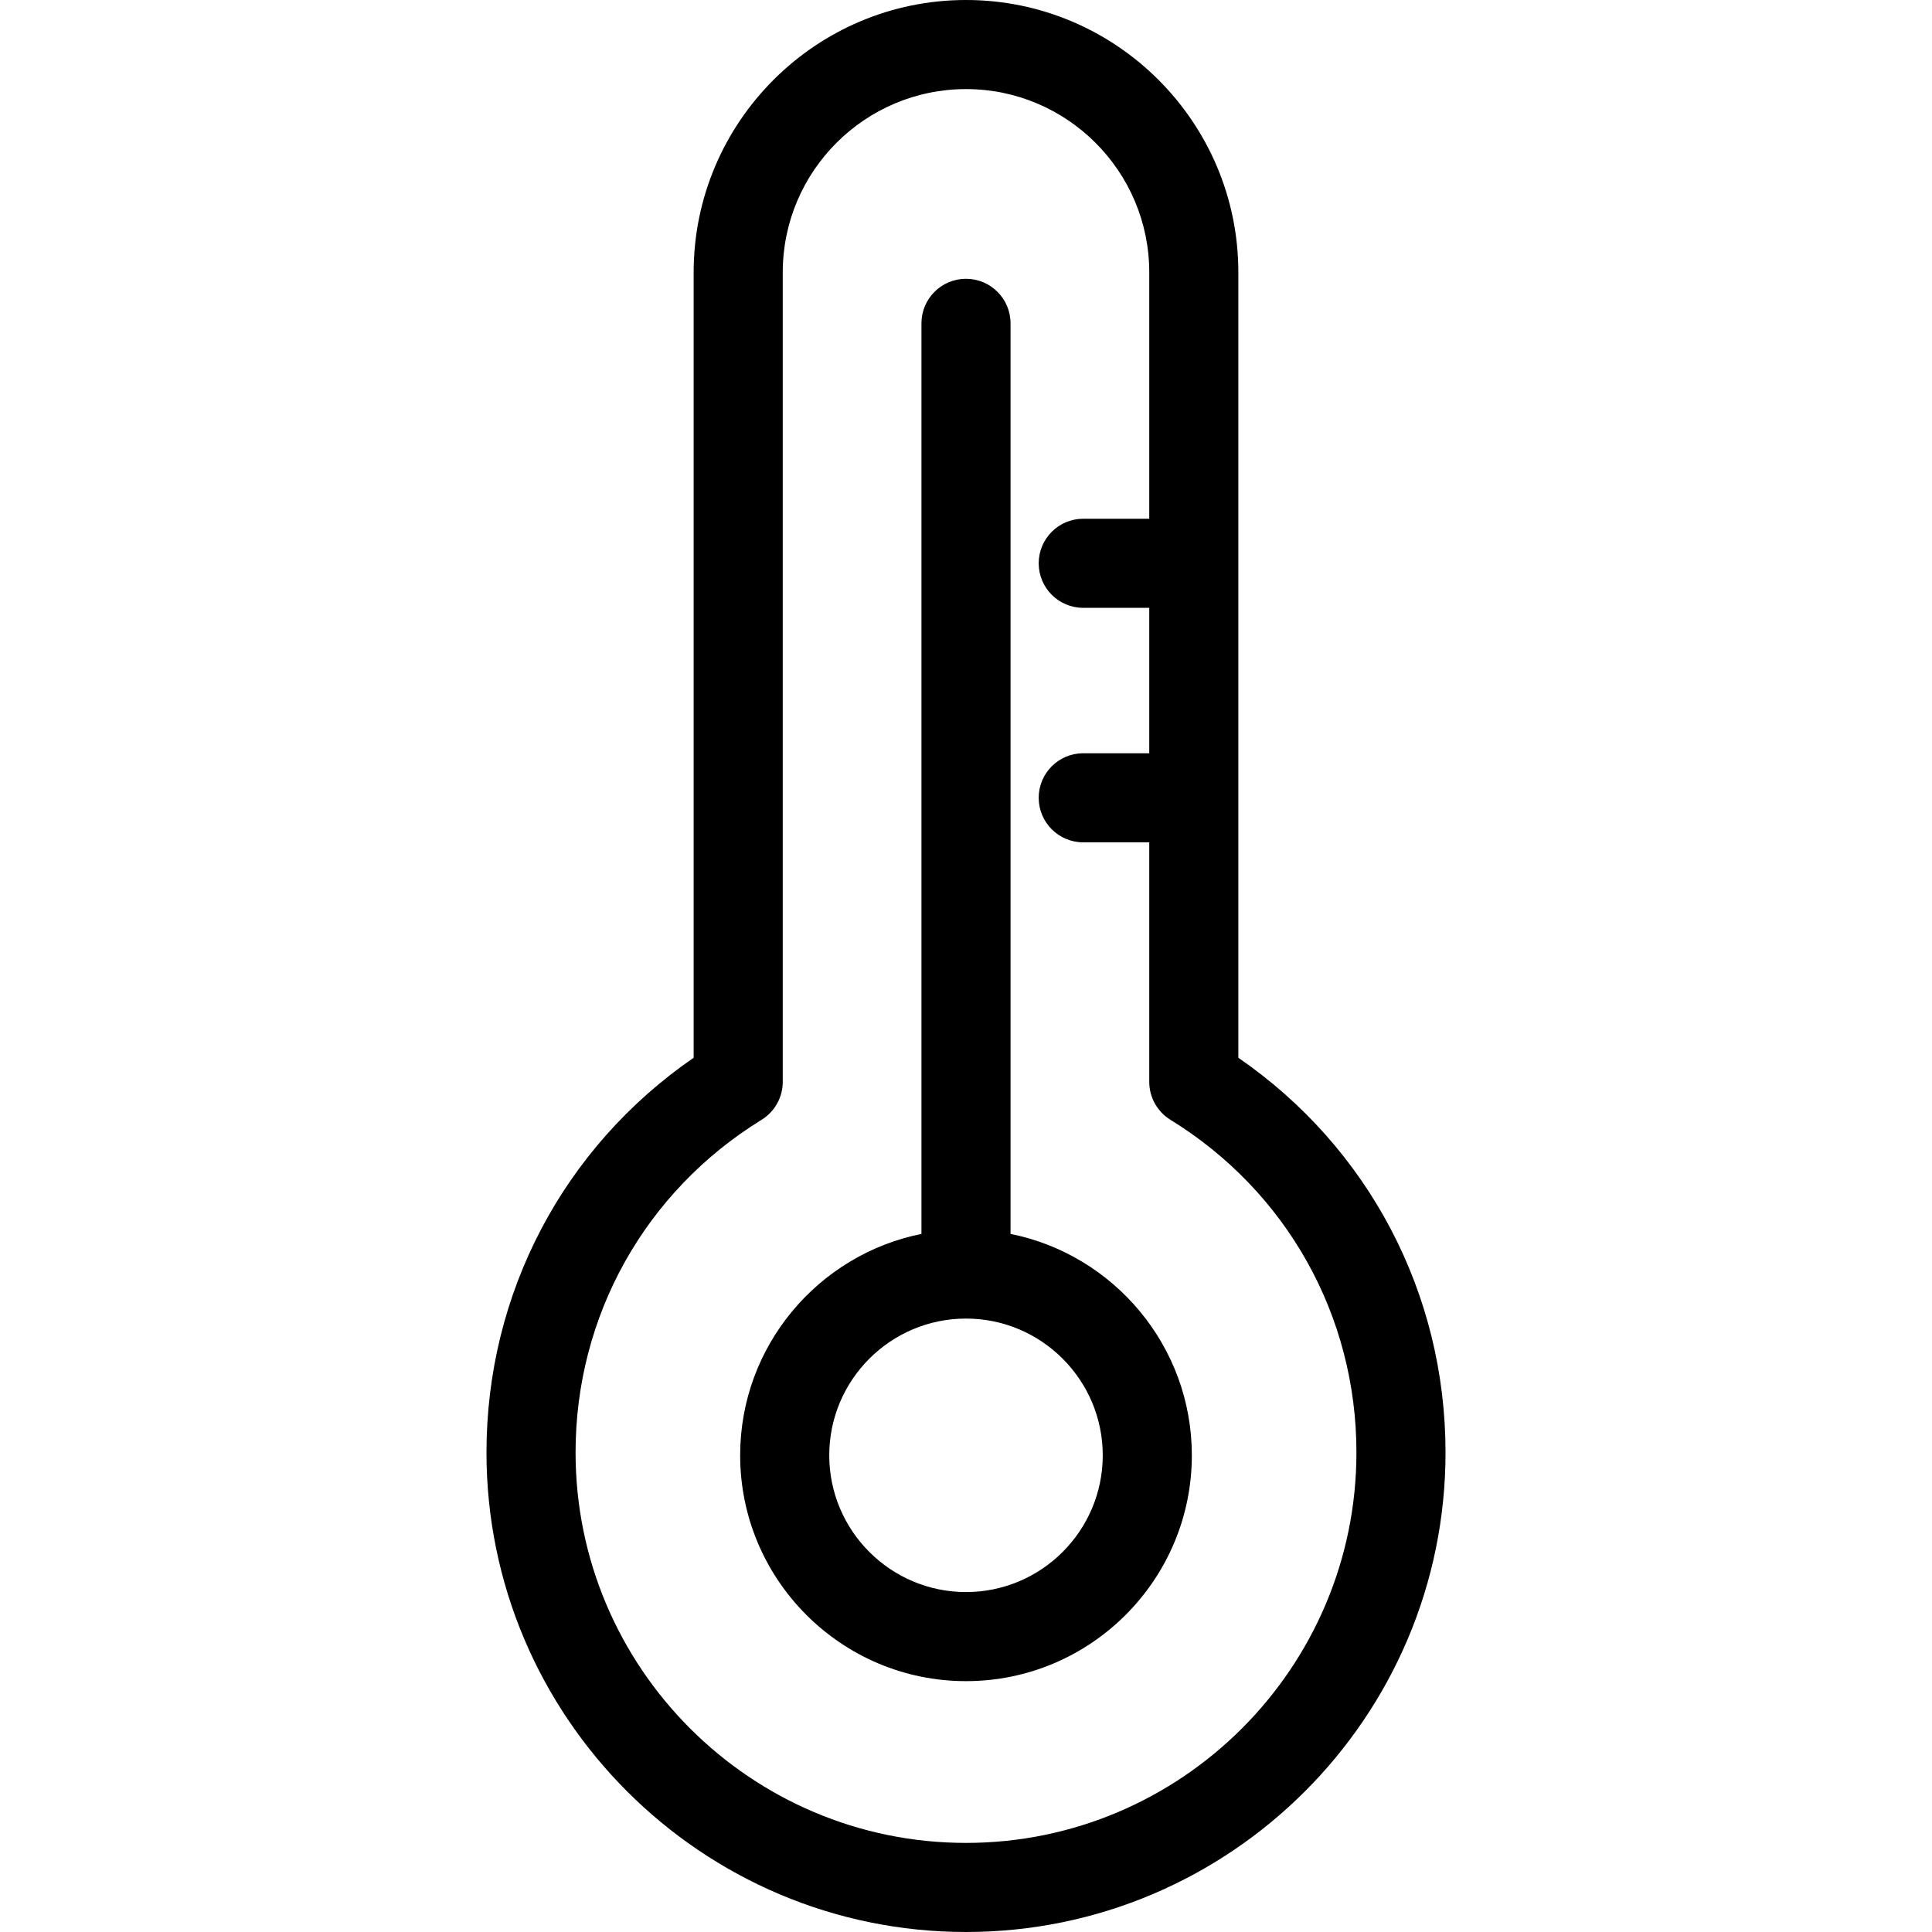 <?xml version="1.0" encoding="iso-8859-1"?>
<!-- Generator: Adobe Illustrator 16.0.0, SVG Export Plug-In . SVG Version: 6.00 Build 0)  -->
<!DOCTYPE svg PUBLIC "-//W3C//DTD SVG 1.1//EN" "http://www.w3.org/Graphics/SVG/1.1/DTD/svg11.dtd">
<svg version="1.1" id="Capa_1" xmlns="http://www.w3.org/2000/svg" xmlns:xlink="http://www.w3.org/1999/xlink" x="0px" y="0px"
	 width="433.711px" height="433.711px" viewBox="0 0 433.711 433.711" style="enable-background:new 0 0 433.711 433.711;"
	 xml:space="preserve">
<g>
	<g id="Layer_3_10_">
		<g>
			<path d="M277.993,237.452V61.14c0-33.712-27.426-61.14-61.138-61.14c-33.712,0-61.138,27.427-61.138,61.14v176.312
				c-29.228,20.14-46.509,52.856-46.509,88.61c0,59.357,48.291,107.648,107.647,107.648c59.357,0,107.648-48.291,107.648-107.648
				C324.503,290.309,307.222,257.592,277.993,237.452z M216.855,413.711c-48.329,0-87.647-39.318-87.647-87.648
				c0-30.658,15.609-58.576,41.754-74.682c2.955-1.82,4.755-5.043,4.755-8.514V61.14c0-22.685,18.455-41.14,41.138-41.14
				s41.138,18.455,41.138,41.14v55.314h-14.817c-5.522,0-10,4.477-10,10s4.478,10,10,10h14.817v32.643h-14.817
				c-5.522,0-10,4.477-10,10c0,5.523,4.478,10,10,10h14.817v53.77c0,3.471,1.8,6.693,4.755,8.514
				c26.146,16.105,41.755,44.023,41.755,74.682C304.503,374.393,265.185,413.711,216.855,413.711z"/>
			<path d="M226.854,276.999V72.585c0-5.523-4.477-10-10-10s-10,4.477-10,10v204.414c-23.181,4.657-40.698,25.17-40.698,49.702
				c0,27.955,22.743,50.697,50.698,50.697c27.955,0,50.699-22.742,50.699-50.697C267.554,302.169,250.036,281.654,226.854,276.999z
				 M216.855,357.398c-16.927,0-30.698-13.771-30.698-30.697c0-16.928,13.771-30.697,30.698-30.697
				c16.927,0,30.699,13.771,30.699,30.697C247.554,343.628,233.782,357.398,216.855,357.398z"/>
		</g>
	</g>
</g>
<g>
</g>
<g>
</g>
<g>
</g>
<g>
</g>
<g>
</g>
<g>
</g>
<g>
</g>
<g>
</g>
<g>
</g>
<g>
</g>
<g>
</g>
<g>
</g>
<g>
</g>
<g>
</g>
<g>
</g>
</svg>
